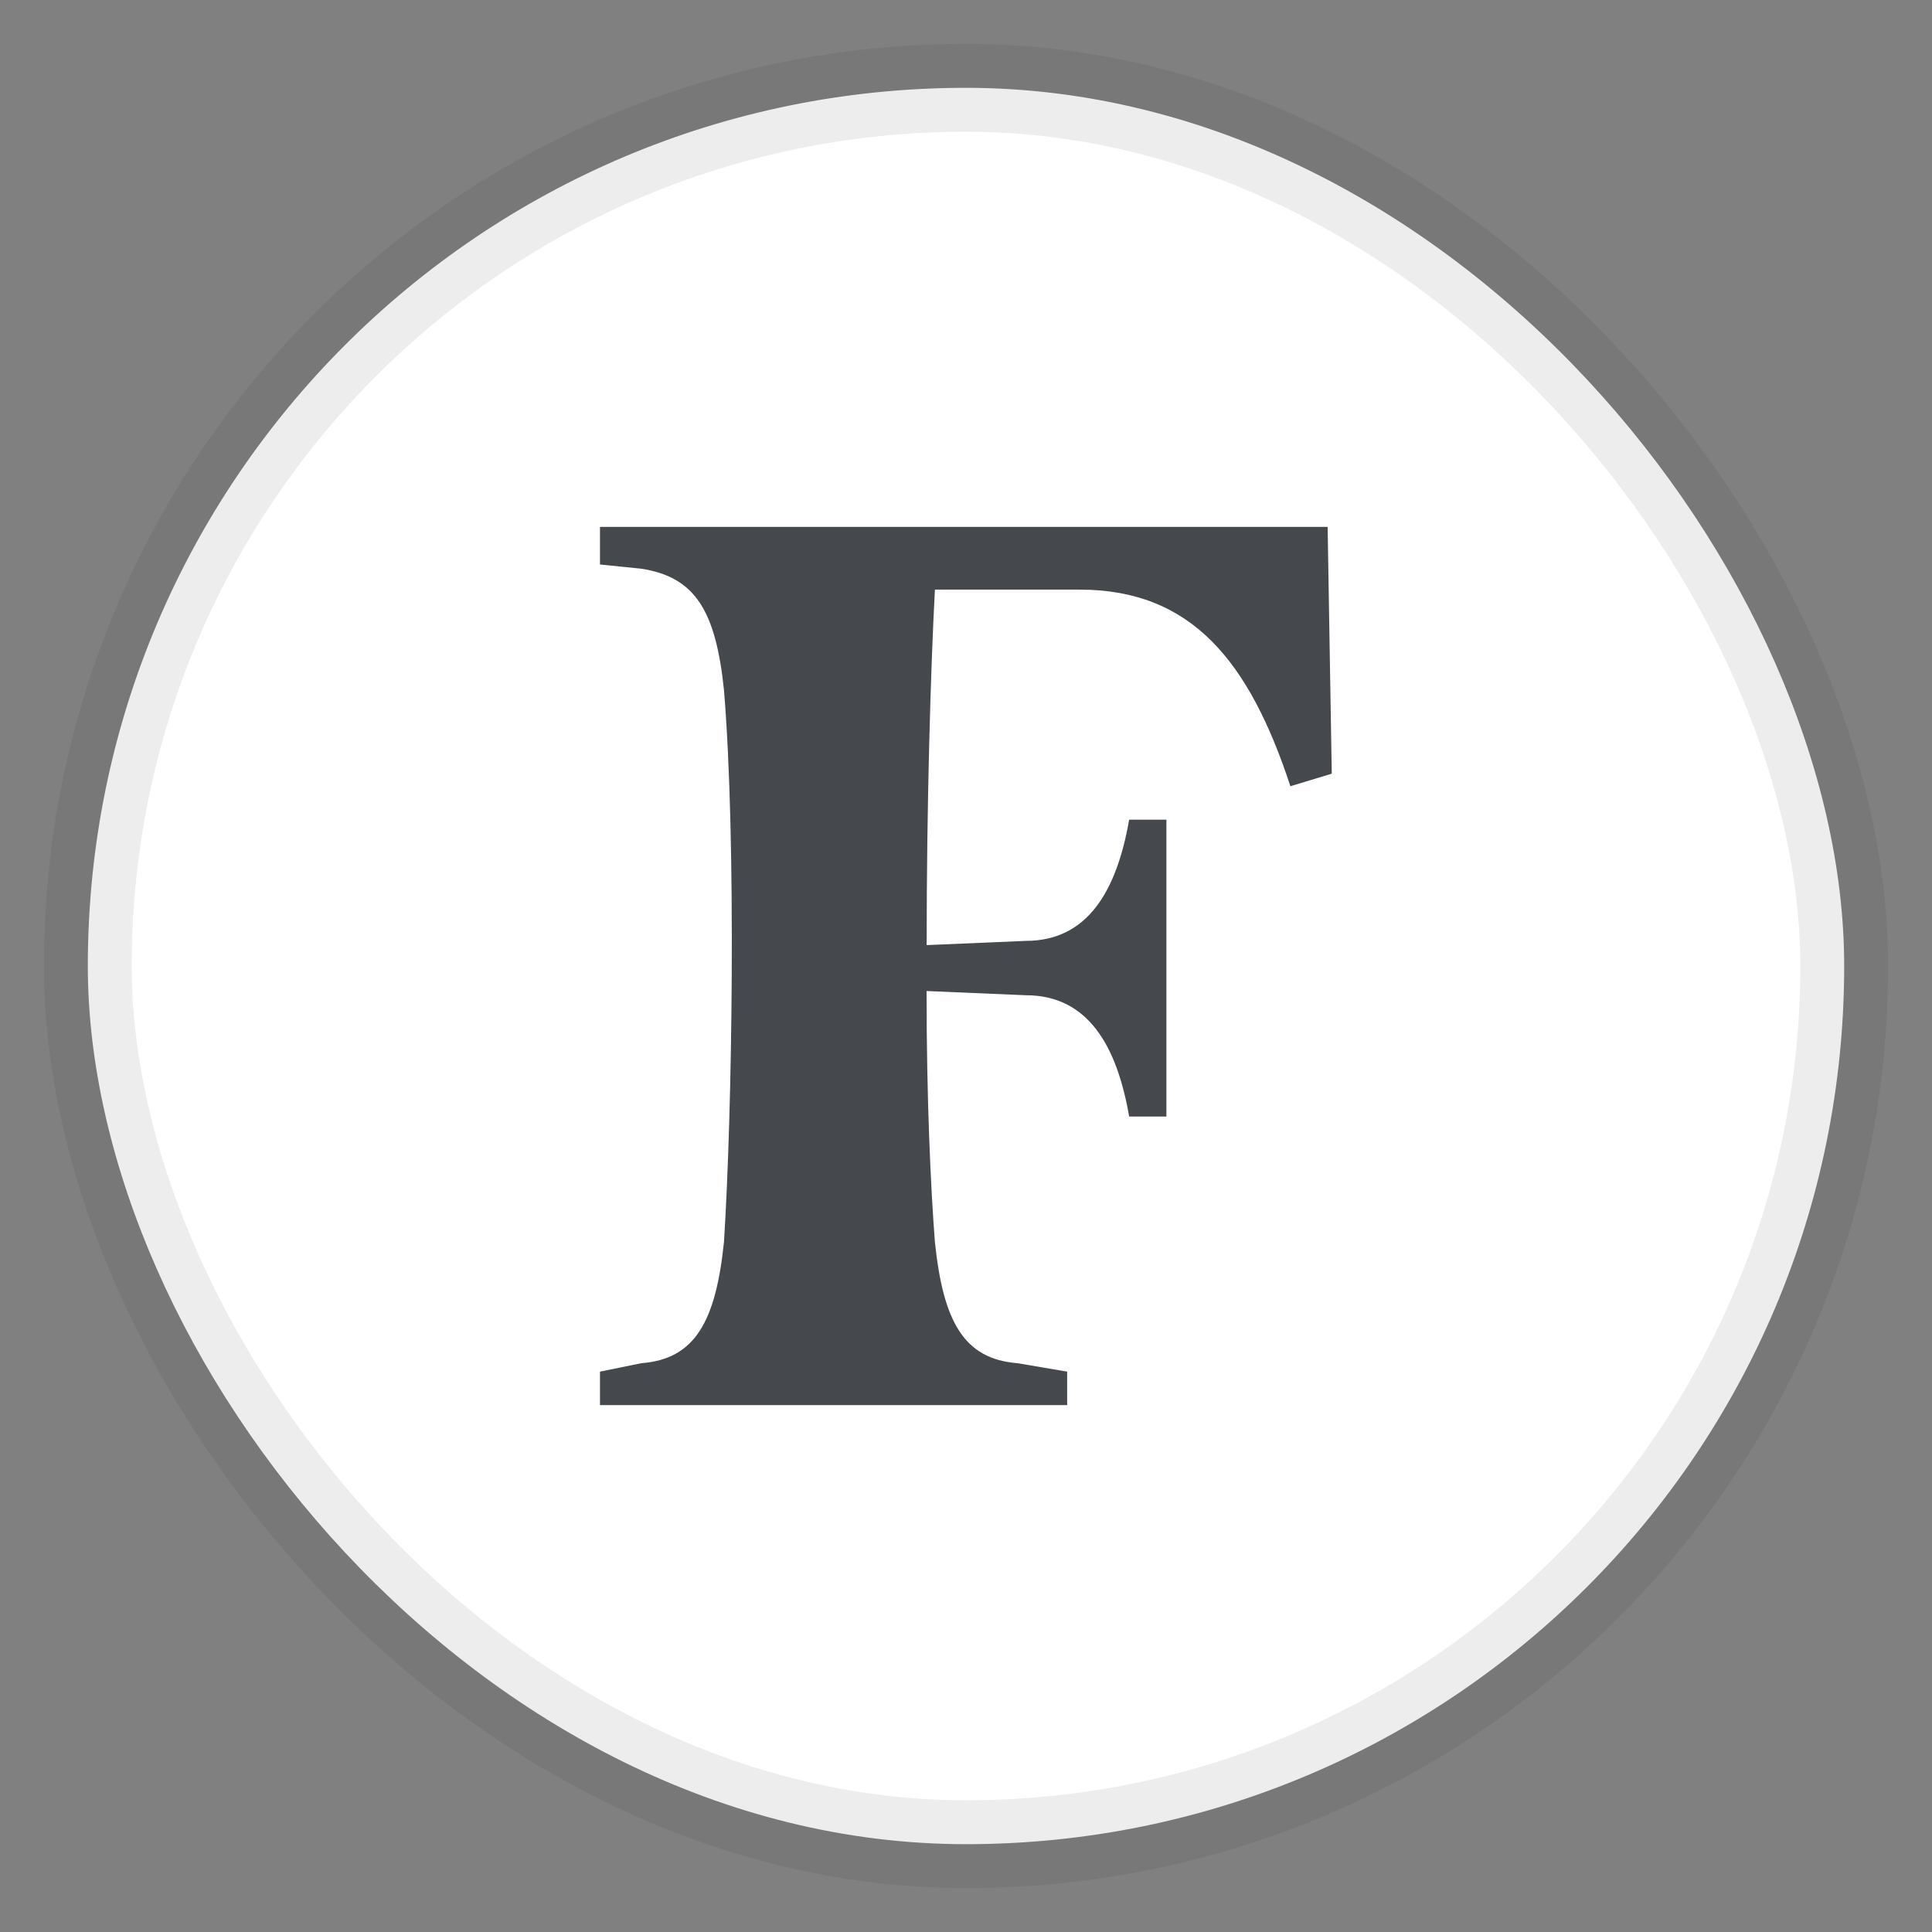 <svg width="22" height="22" viewBox="0 0 22 22" fill="none" xmlns="http://www.w3.org/2000/svg">
<rect x="0" y="0" width="22" height="22" fill="#808080" stroke="none"/>
<rect x="1" y="1" width="20" height="20" rx="10" fill="white"/>
<rect x="1" y="1" width="20" height="20" rx="10" stroke="#1D1D28" stroke-opacity="0.08"/>
<path d="M15.118 6H6.832V6.428L7.303 6.476C7.915 6.571 8.15 6.952 8.244 7.857C8.386 9.571 8.338 12.667 8.244 14.143C8.15 15.048 7.915 15.476 7.303 15.523L6.832 15.619V16H12.152V15.619L11.587 15.523C10.975 15.476 10.74 15.048 10.646 14.143C10.598 13.523 10.551 12.523 10.551 11.285L11.681 11.333C12.387 11.333 12.717 11.904 12.858 12.714H13.282V9.334H12.858C12.716 10.143 12.387 10.714 11.681 10.714L10.552 10.762C10.552 9.143 10.598 7.619 10.646 6.714H12.293C13.565 6.714 14.224 7.524 14.694 8.953L15.165 8.81L15.118 6Z" fill="#45484D"/>
</svg>
